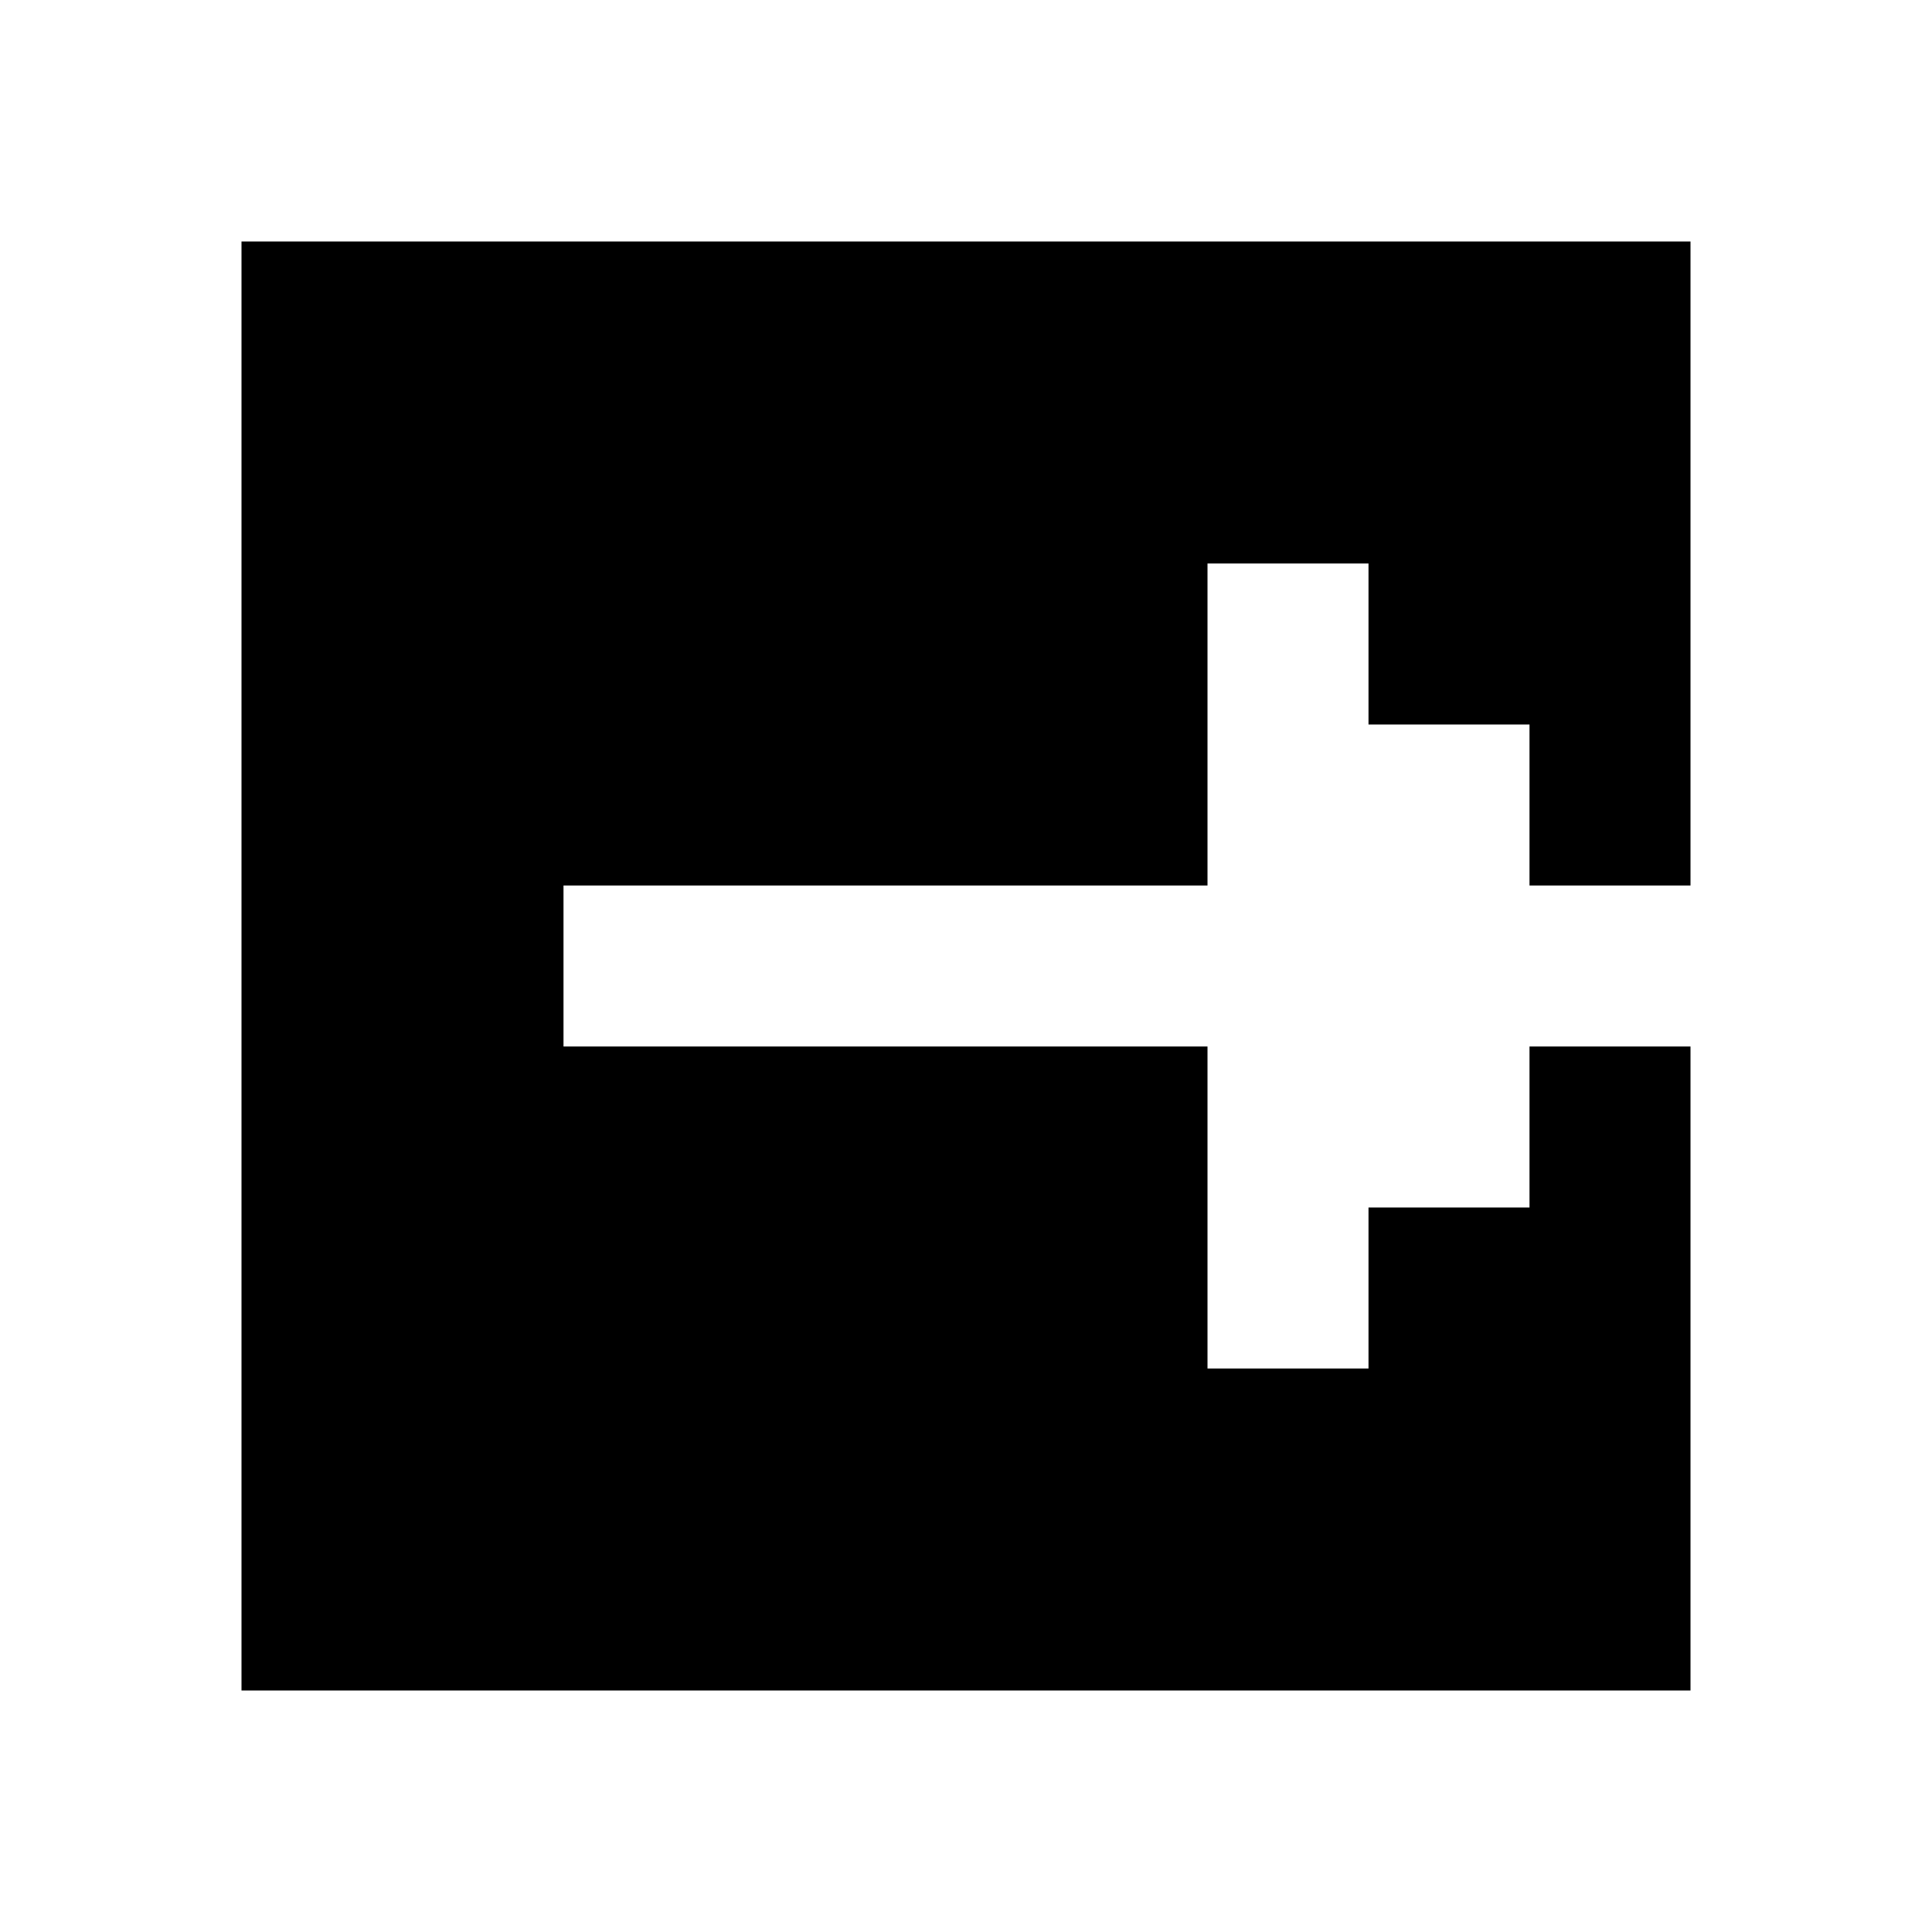 <svg width="24" height="24" viewBox="0 0 24 24" fill="none" xmlns="http://www.w3.org/2000/svg">
<path fill-rule="evenodd" clip-rule="evenodd" d="M21 3H3V21H21V13L19 13V15H17V17H15V13H7V11H15V7H17V9H19V11H21V3Z" fill="black"/>
</svg>
